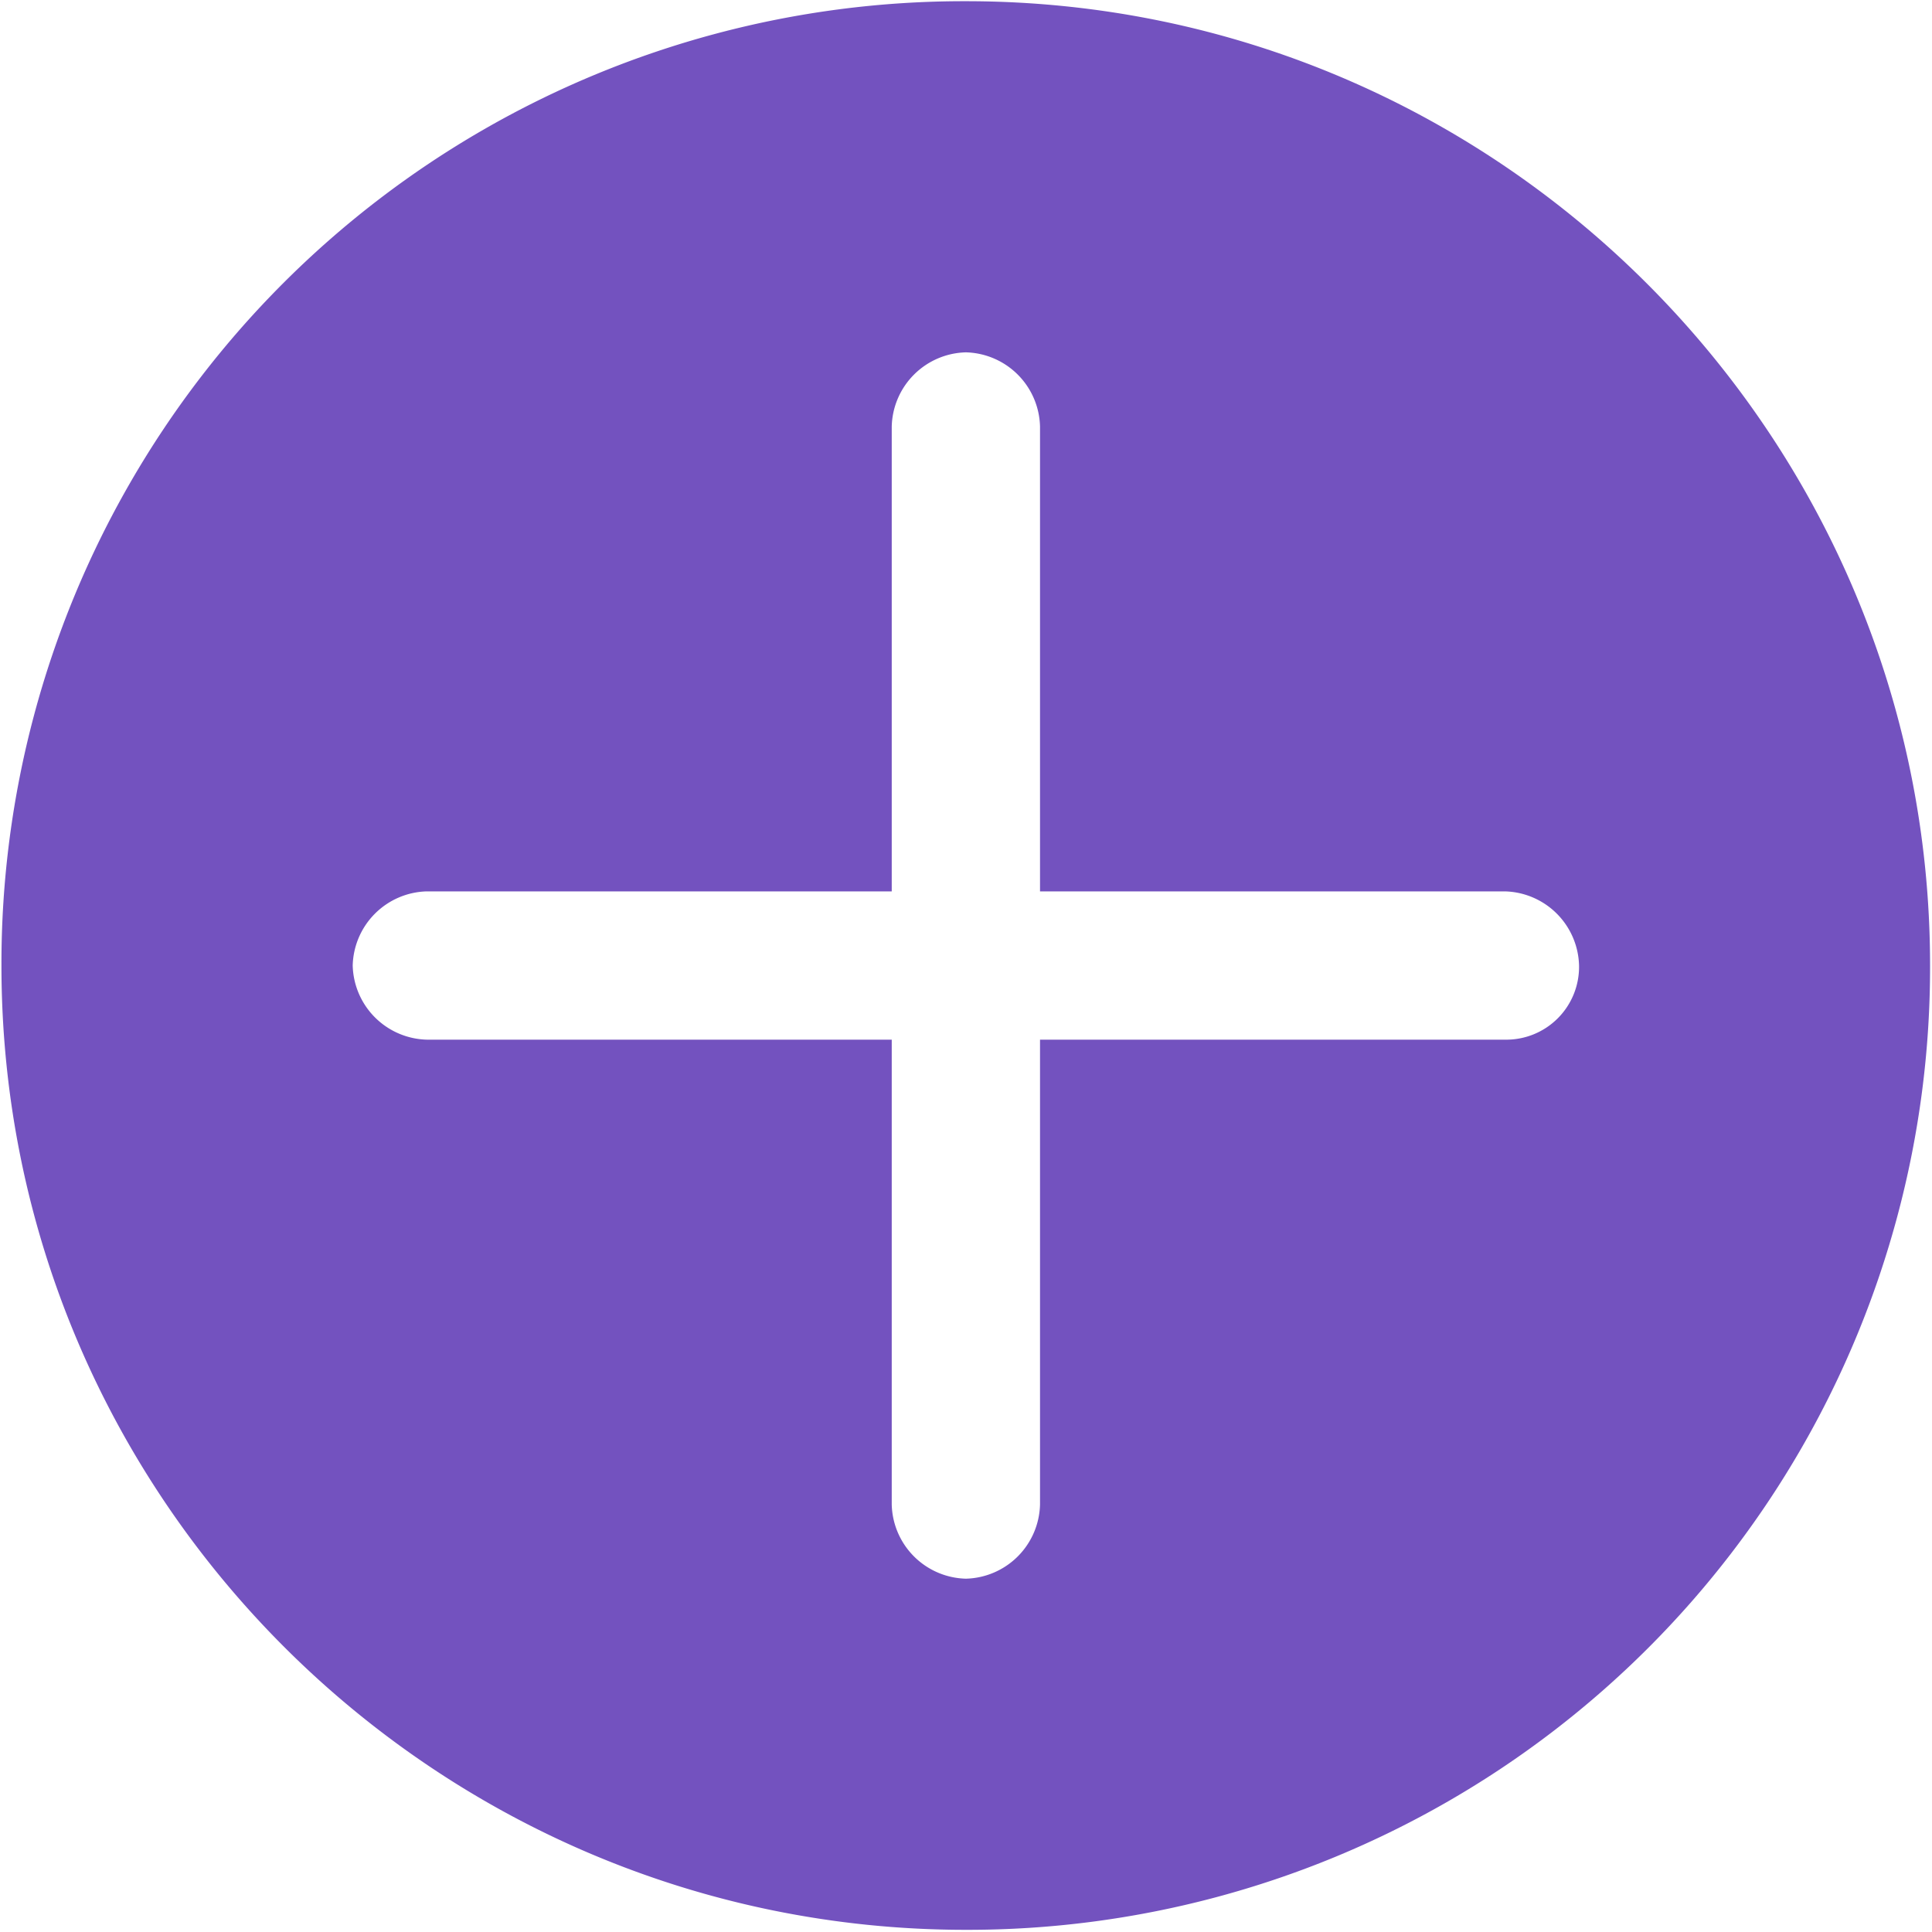 <svg width="16" height="16" xmlns="http://www.w3.org/2000/svg"><path d="M8 .01A7.97 7.97 0 00.012 7.996c0 4.423 3.604 7.986 7.986 7.986a7.97 7.97 0 007.986-7.986C15.985 3.614 12.422.01 8 .01zm4.463 8.6h-3.85v3.85a.63.63 0 01-.614.614.63.63 0 01-.614-.614V8.61h-3.85a.63.63 0 01-.614-.614.63.63 0 01.614-.614h3.85v-3.85a.63.63 0 01.614-.614.63.63 0 01.614.614v3.85h3.85a.63.63 0 01.614.614.603.603 0 01-.614.614z" fill="#7352BF"/></svg>